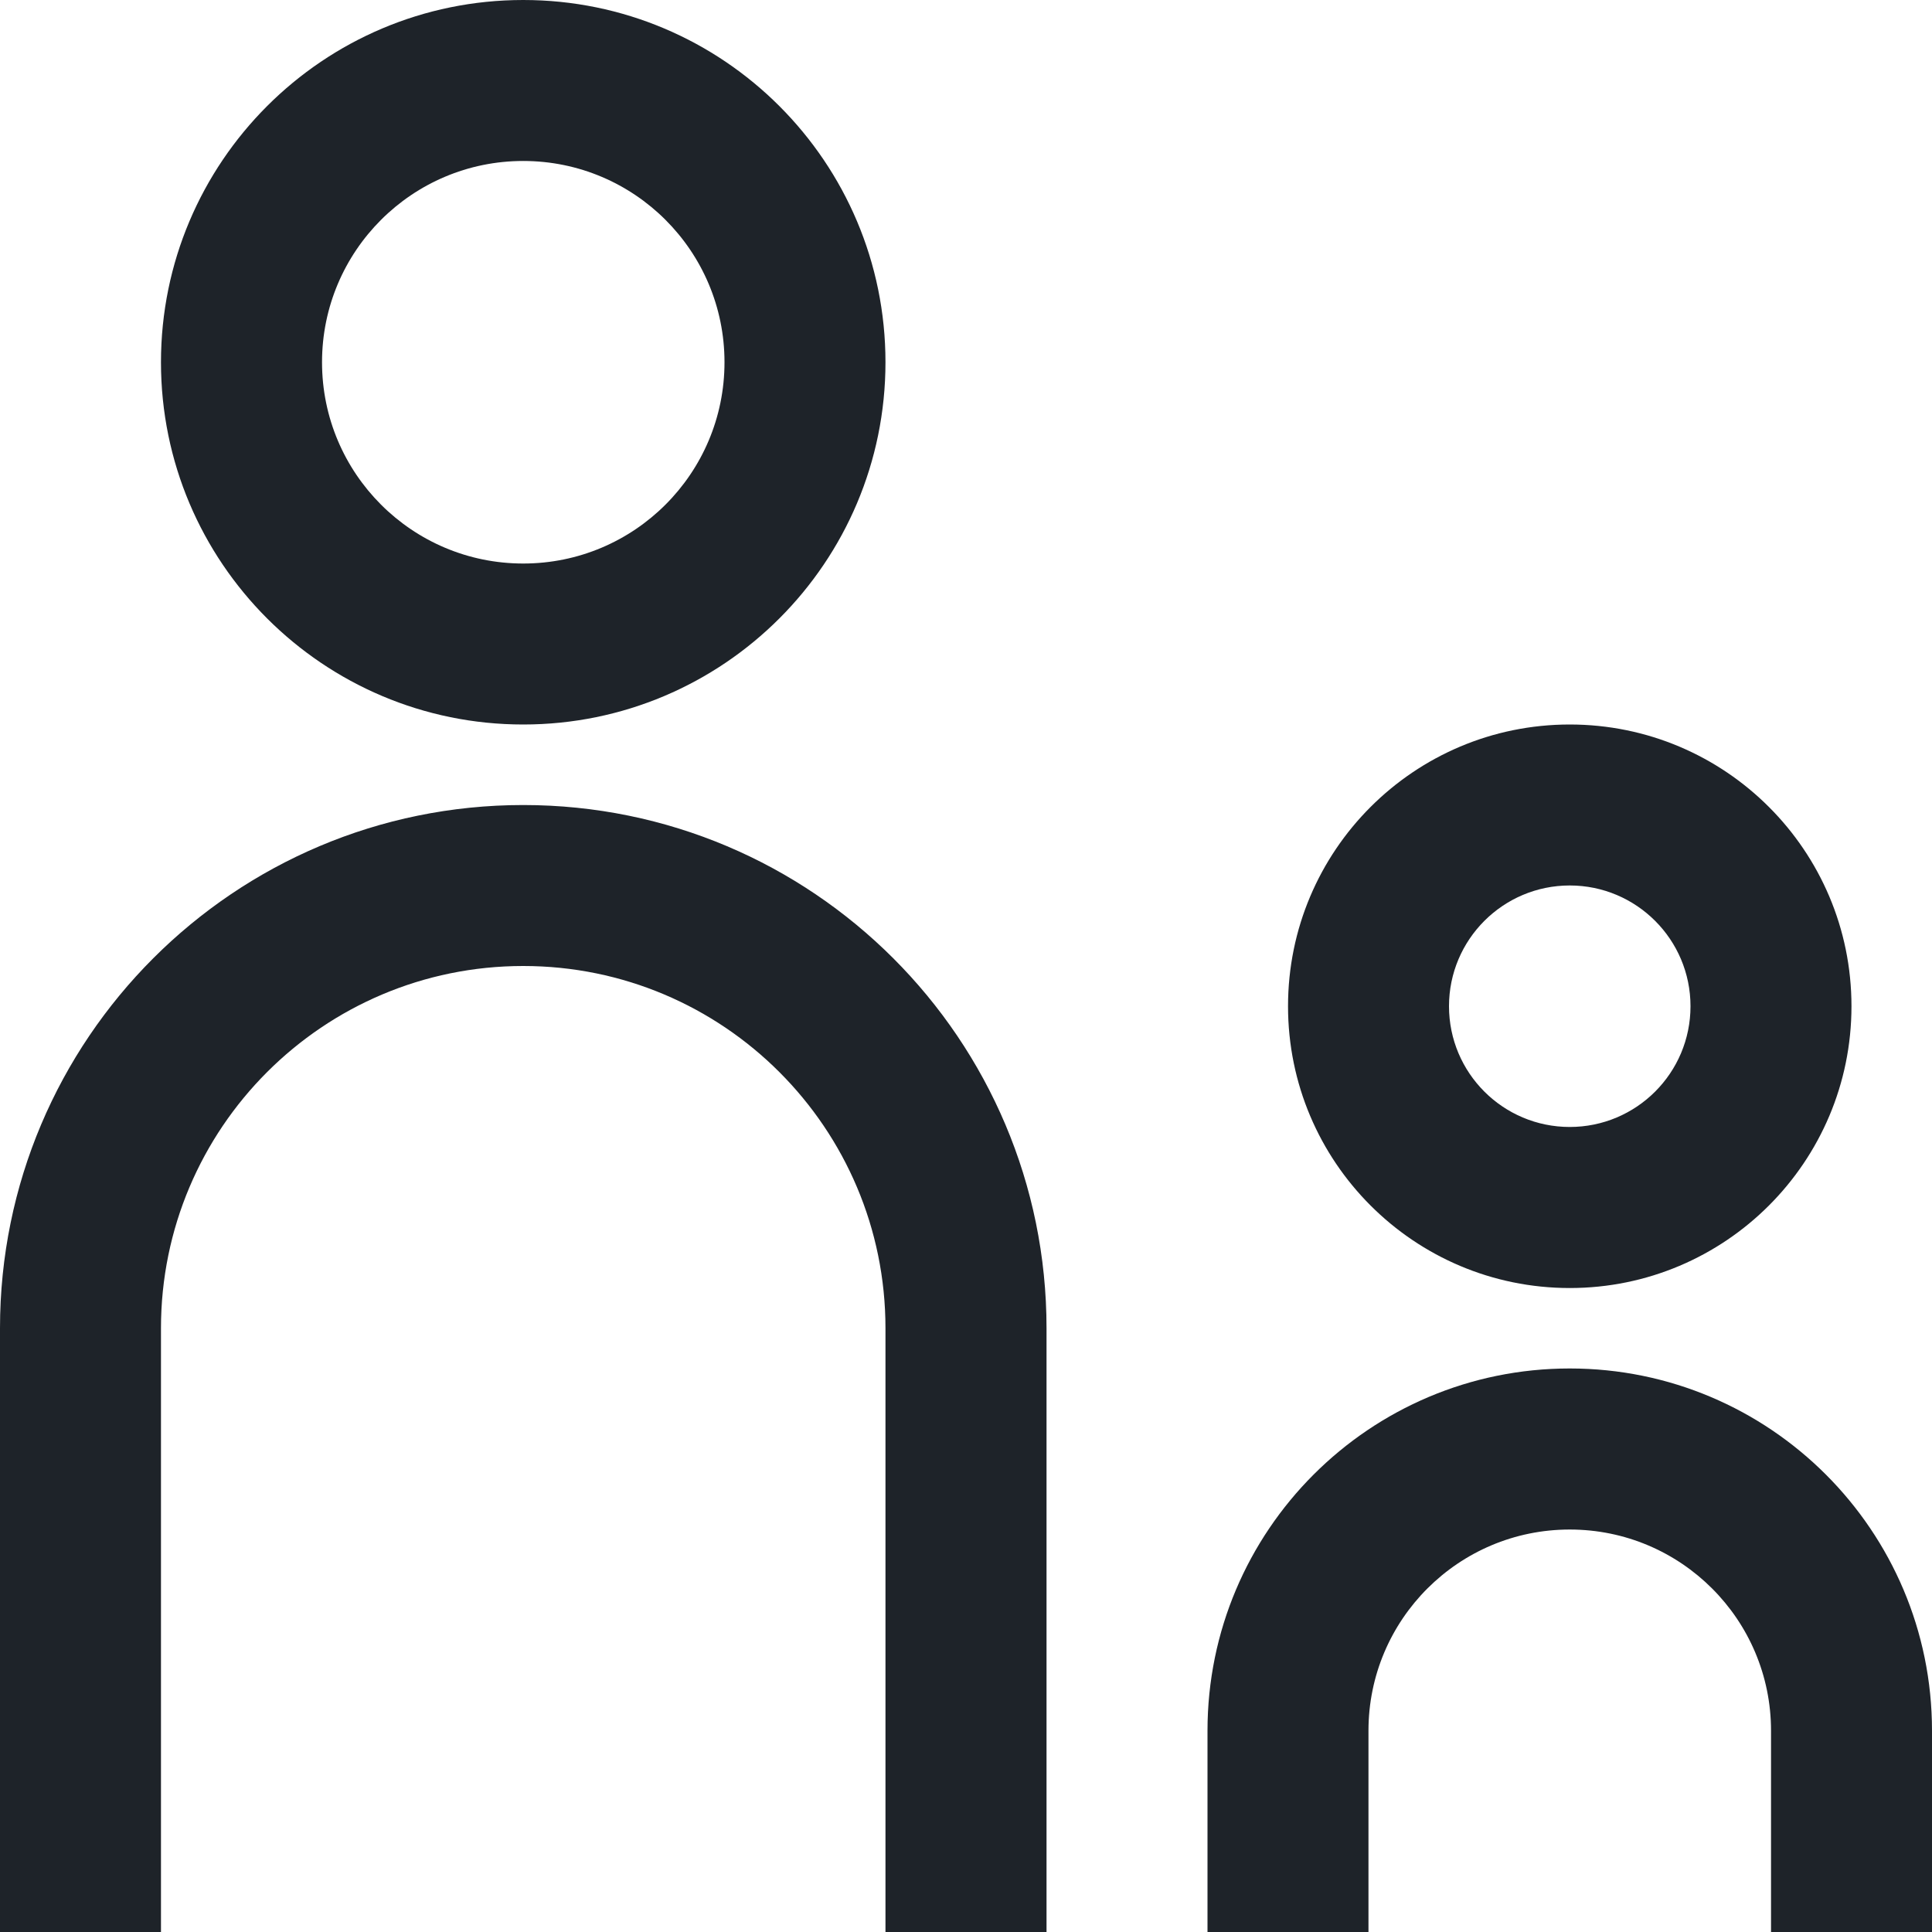 <svg width="22" height="22" viewBox="0 0 22 22" fill="none" xmlns="http://www.w3.org/2000/svg">
<path fill-rule="evenodd" clip-rule="evenodd" d="M8.25 4.125C8.25 5.391 7.224 6.417 5.958 6.417C4.693 6.417 3.667 5.391 3.667 4.125C3.667 2.859 4.693 1.833 5.958 1.833C7.224 1.833 8.25 2.859 8.25 4.125ZM10.083 4.125C10.083 6.403 8.237 8.25 5.958 8.25C3.68 8.25 1.833 6.403 1.833 4.125C1.833 1.847 3.68 0 5.958 0C8.237 0 10.083 1.847 10.083 4.125ZM19.25 11.458C19.25 12.218 18.634 12.833 17.875 12.833C17.116 12.833 16.5 12.218 16.5 11.458C16.5 10.699 17.116 10.083 17.875 10.083C18.634 10.083 19.25 10.699 19.25 11.458ZM21.083 11.458C21.083 13.23 19.647 14.667 17.875 14.667C16.103 14.667 14.667 13.23 14.667 11.458C14.667 9.686 16.103 8.25 17.875 8.25C19.647 8.25 21.083 9.686 21.083 11.458ZM0 15.125C0 11.834 2.668 9.167 5.958 9.167C9.249 9.167 11.917 11.834 11.917 15.125V22H10.083V15.125C10.083 12.847 8.237 11 5.958 11C3.68 11 1.833 12.847 1.833 15.125V22H0V15.125ZM17.875 15.583C15.597 15.583 13.75 17.43 13.75 19.708V22H15.583V19.708C15.583 18.443 16.609 17.417 17.875 17.417C19.141 17.417 20.167 18.443 20.167 19.708V22H22V19.708C22 17.43 20.153 15.583 17.875 15.583Z" fill="#1E2329"/>
</svg>
